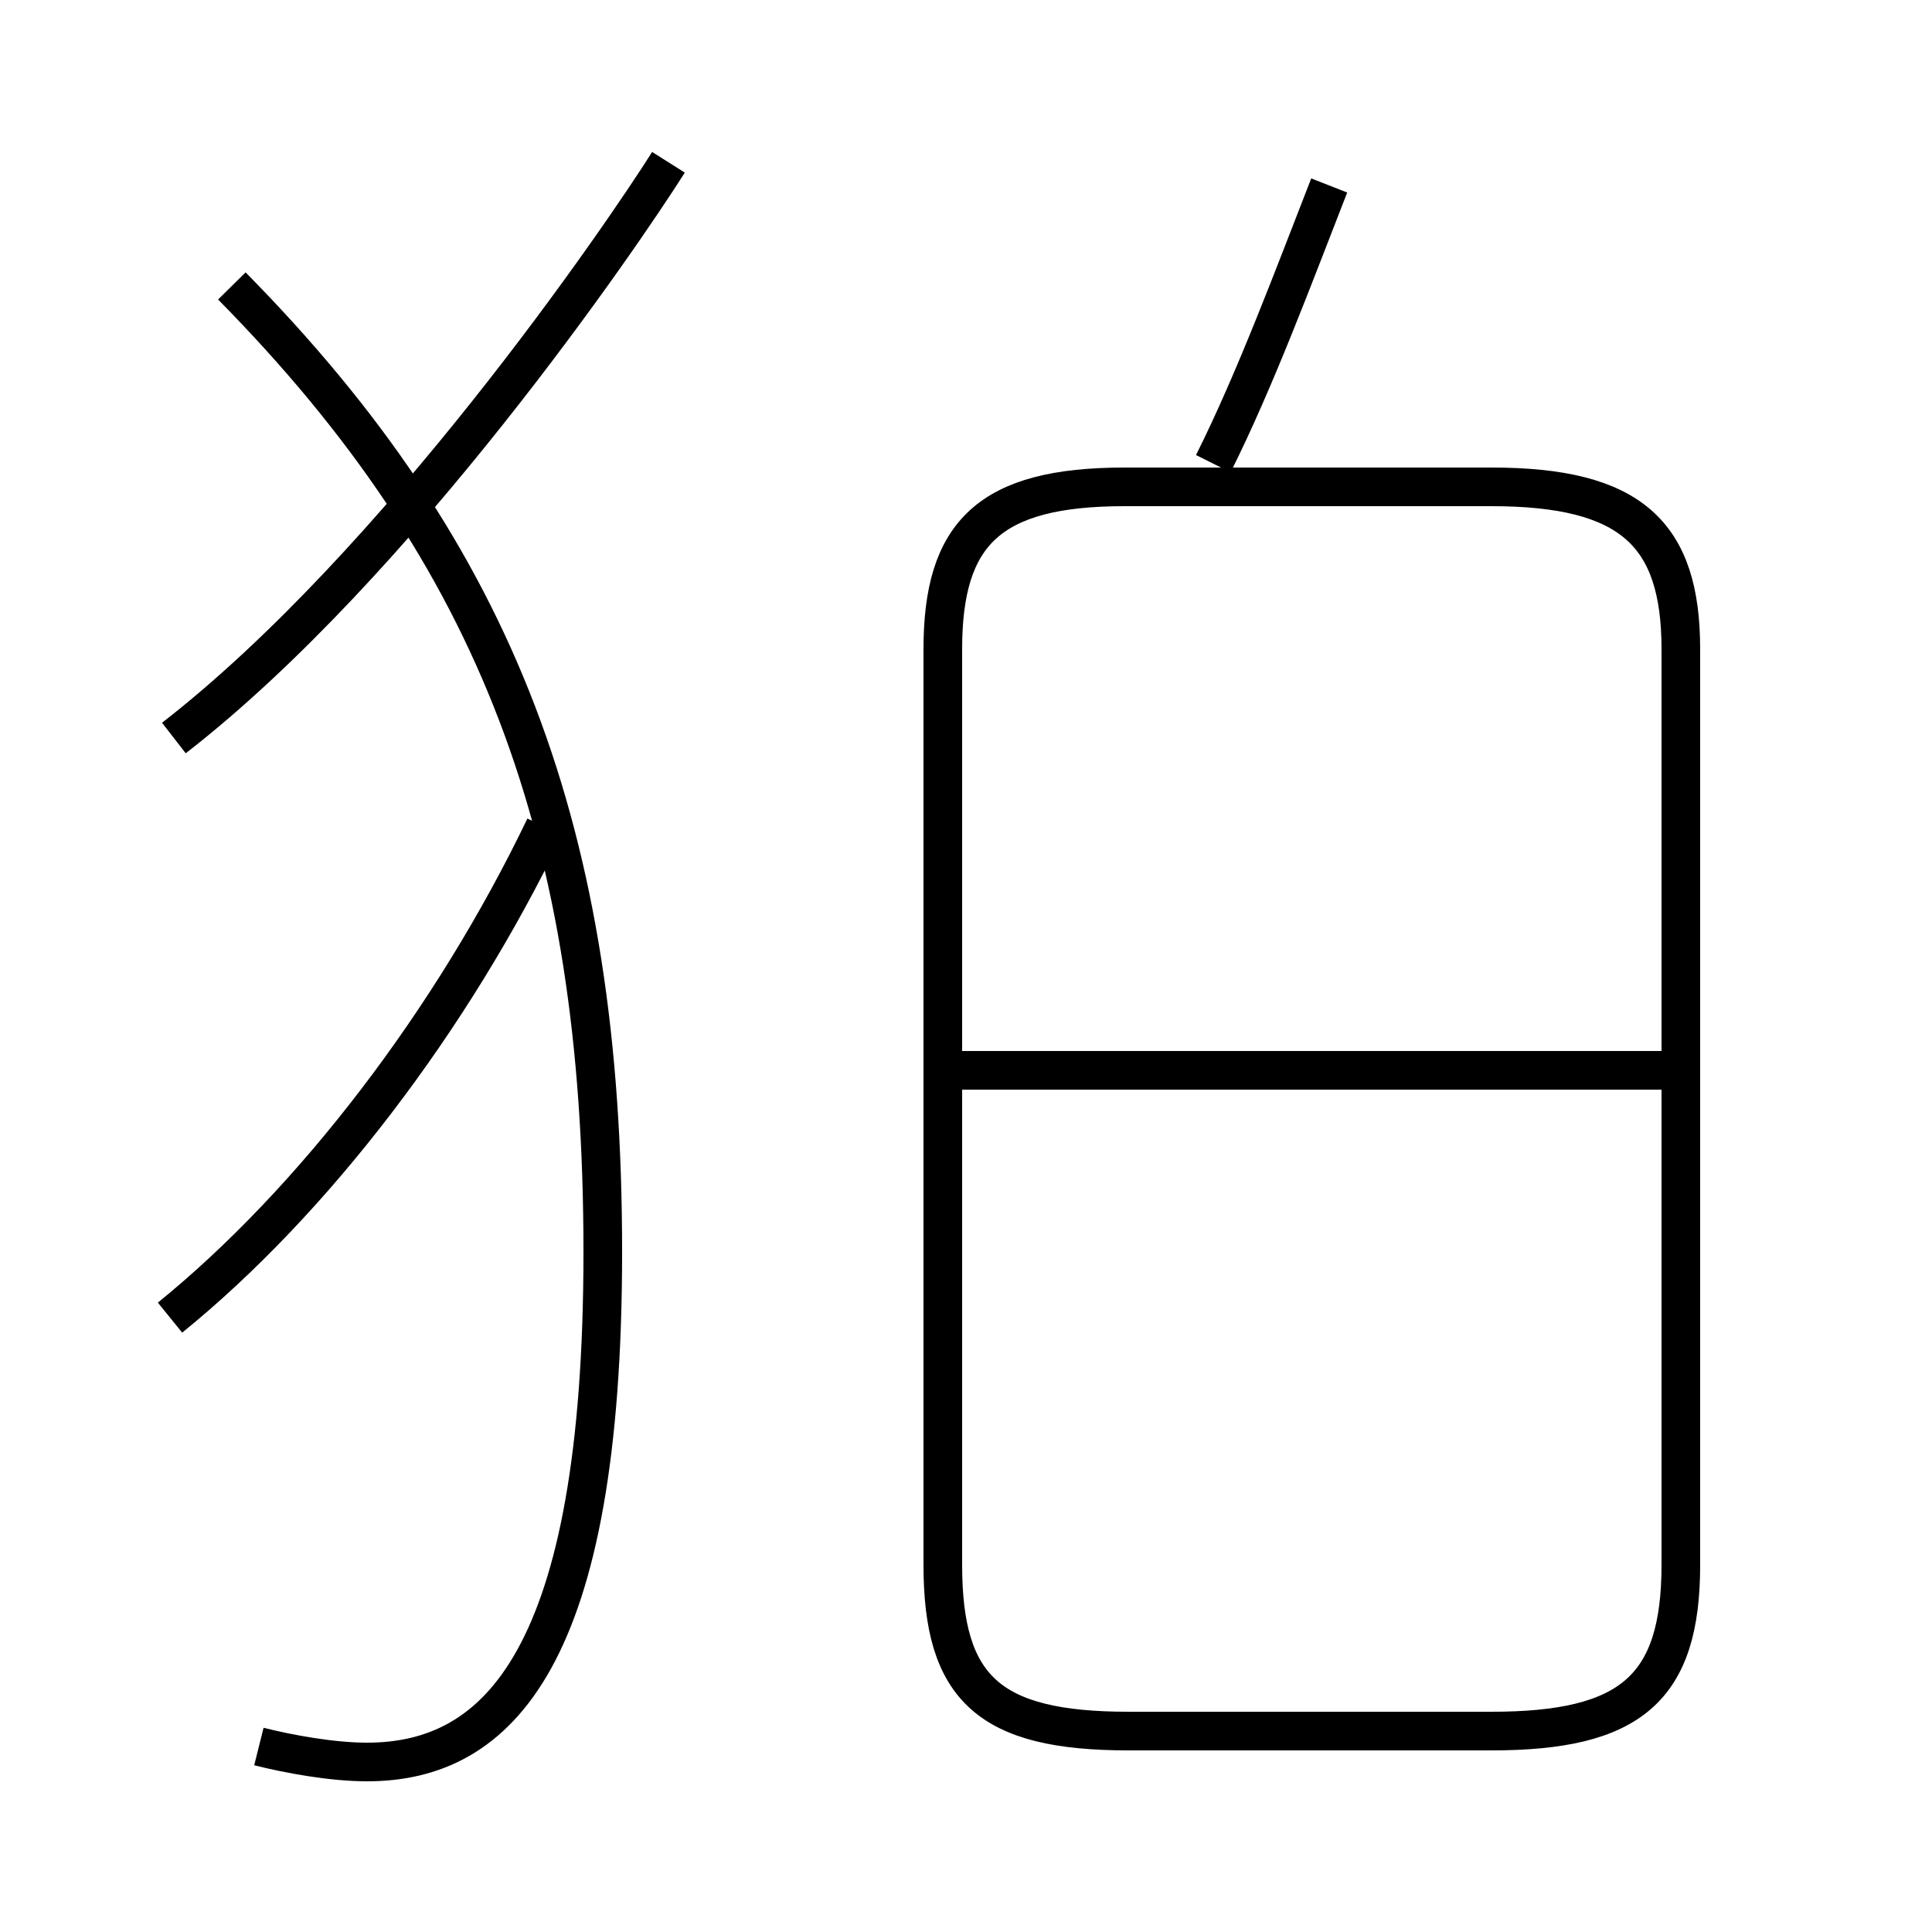 <?xml version='1.0' encoding='utf8'?>
<svg viewBox="0.0 -6.0 50.0 50.0" version="1.1" xmlns="http://www.w3.org/2000/svg">
<rect x="0.0" y="-6.0" width="50.0" height="50.0" fill="#808080" stroke="none"/>
<rect x="-1000" y="-1000" width="2000" height="2000" stroke="white" fill="white"/>
<g style="fill:white;stroke:#000000;  stroke-width:1">
<path d="M 29.2 0.8 L 38.6 0.8 C 42.2 0.8 43.5 -0.3 43.5 -3.5 L 43.5 -27.2 C 43.5 -30.2 42.2 -31.4 38.6 -31.4 L 29.1 -31.4 C 25.6 -31.4 24.4 -30.2 24.4 -27.2 L 24.4 -3.5 C 24.4 -0.3 25.6 0.8 29.2 0.8 Z M 4.4 -9.9 C 8.1 -12.9 11.7 -17.6 14.1 -22.6 M 6.7 1.2 C 7.5 1.4 8.6 1.6 9.5 1.6 C 12.9 1.6 15.6 -1.1 15.6 -11.6 C 15.6 -22.4 12.9 -29.6 6.0 -36.6 M 4.5 -24.9 C 10.3 -29.4 16.1 -37.9 17.3 -39.8 M 43.0 -16.3 L 24.9 -16.3 M 31.4 -32.0 C 32.5 -34.2 33.5 -36.9 34.4 -39.2" transform="translate(0.0, 38.0)" />
</g>
</svg>